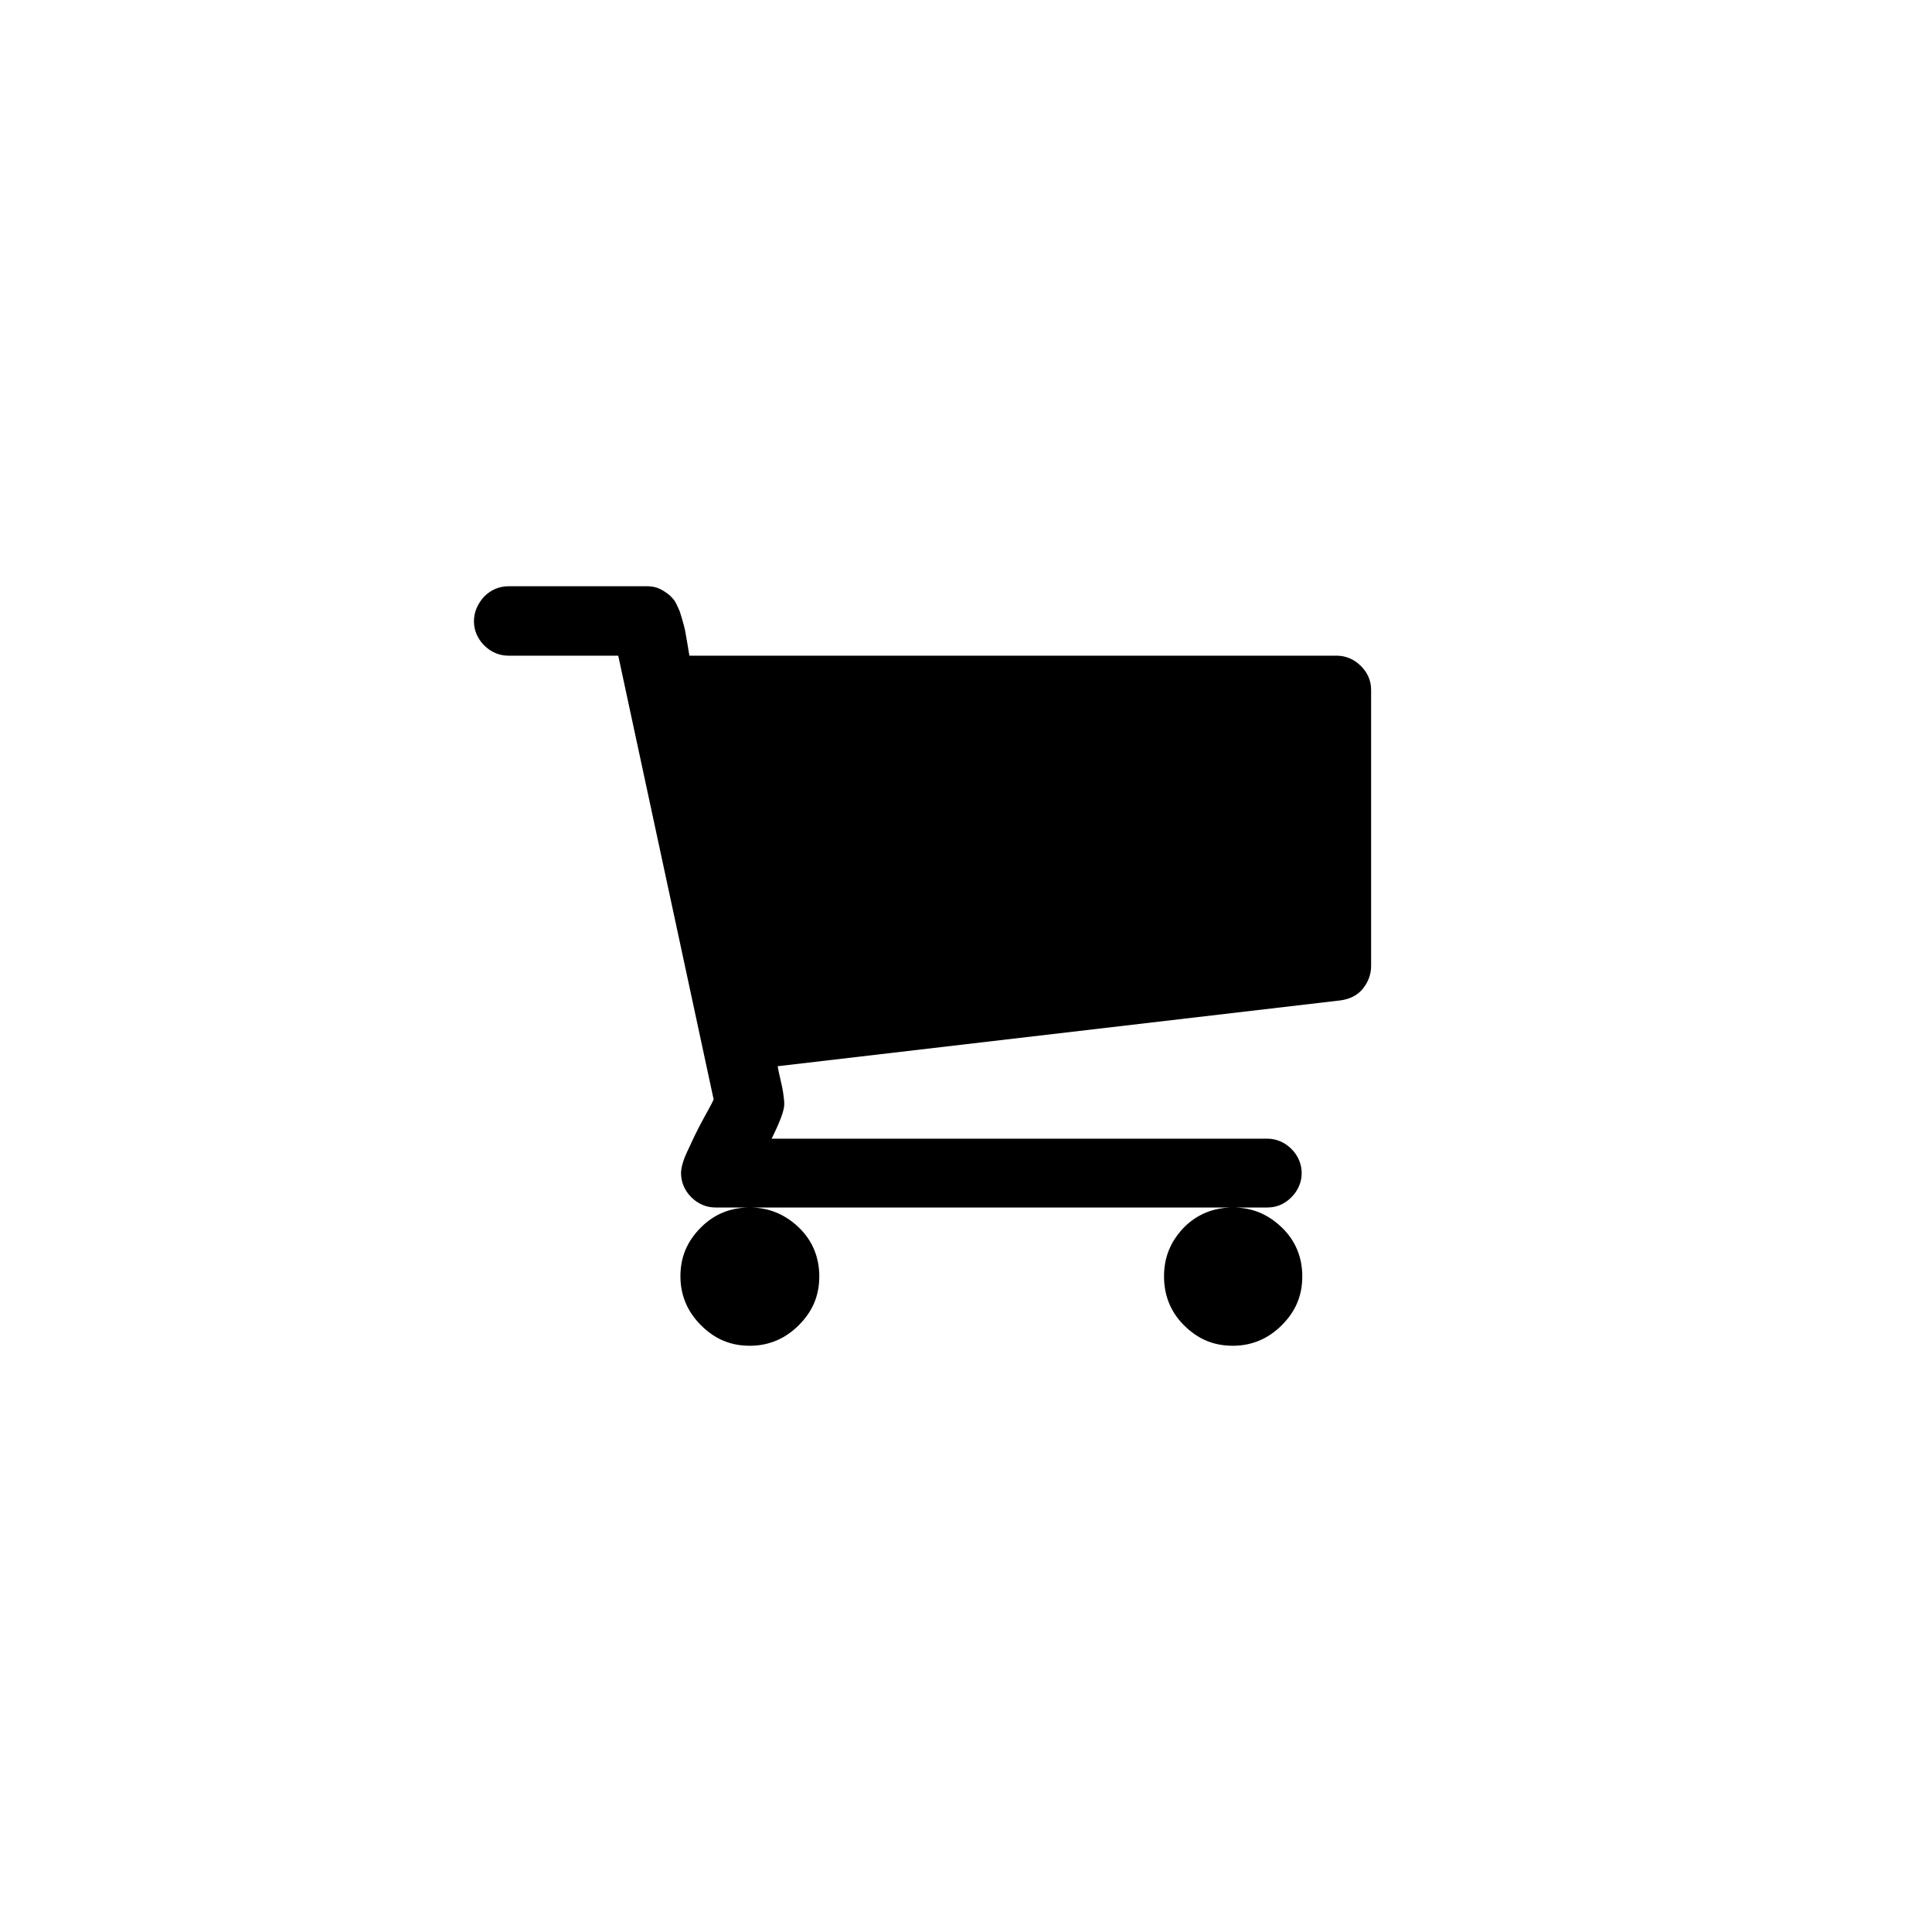 <?xml version="1.0" encoding="utf-8"?>
<!-- Generator: Adobe Illustrator 22.1.0, SVG Export Plug-In . SVG Version: 6.00 Build 0)  -->
<!DOCTYPE svg PUBLIC "-//W3C//DTD SVG 1.1//EN" "http://www.w3.org/Graphics/SVG/1.1/DTD/svg11.dtd">
<svg version="1.1" id="Layer_1" xmlns="http://www.w3.org/2000/svg" xmlns:xlink="http://www.w3.org/1999/xlink" x="0px" y="0px"
	 viewBox="0 0 32 32" style="enable-background:new 0 0 32 32;" xml:space="preserve">
<path d="M13.57,21.14c0,0.32-0.11,0.58-0.34,0.81c-0.22,0.22-0.49,0.34-0.81,0.34s-0.58-0.11-0.81-0.34
	c-0.22-0.22-0.34-0.49-0.34-0.81c0-0.32,0.11-0.58,0.34-0.81S12.11,20,12.42,20s0.58,0.11,0.81,0.33S13.57,20.83,13.57,21.14z
	 M21.57,21.14c0,0.32-0.11,0.58-0.34,0.81c-0.22,0.22-0.49,0.34-0.81,0.34s-0.58-0.11-0.81-0.34c-0.22-0.22-0.33-0.49-0.33-0.81
	c0-0.32,0.11-0.58,0.33-0.81c0.22-0.22,0.49-0.33,0.81-0.33s0.58,0.11,0.81,0.33S21.57,20.83,21.57,21.14z M22.71,11.43V16
	c0,0.14-0.05,0.27-0.14,0.38s-0.22,0.17-0.37,0.19l-9.32,1.09c0.01,0.04,0.02,0.11,0.04,0.19c0.02,0.09,0.04,0.17,0.05,0.24
	s0.02,0.14,0.02,0.2c0,0.1-0.07,0.29-0.21,0.57h8.21c0.15,0,0.29,0.06,0.4,0.17s0.17,0.25,0.17,0.4s-0.06,0.29-0.17,0.4
	S21.15,20,20.99,20h-9.14c-0.15,0-0.29-0.06-0.4-0.17s-0.17-0.25-0.17-0.4c0-0.08,0.03-0.2,0.1-0.35c0.07-0.15,0.15-0.33,0.26-0.53
	s0.17-0.31,0.18-0.34l-1.58-7.35H8.42c-0.15,0-0.29-0.06-0.4-0.17c-0.11-0.11-0.17-0.25-0.17-0.4S7.91,10,8.02,9.88
	c0.11-0.11,0.25-0.17,0.4-0.17h2.29c0.1,0,0.18,0.02,0.25,0.06c0.07,0.04,0.13,0.08,0.18,0.14c0.05,0.05,0.08,0.13,0.12,0.22
	c0.03,0.09,0.05,0.17,0.07,0.24s0.03,0.15,0.05,0.26c0.02,0.11,0.03,0.19,0.04,0.23h10.72c0.15,0,0.29,0.06,0.4,0.17
	C22.65,11.14,22.71,11.27,22.71,11.43L22.71,11.43z"/>
</svg>
